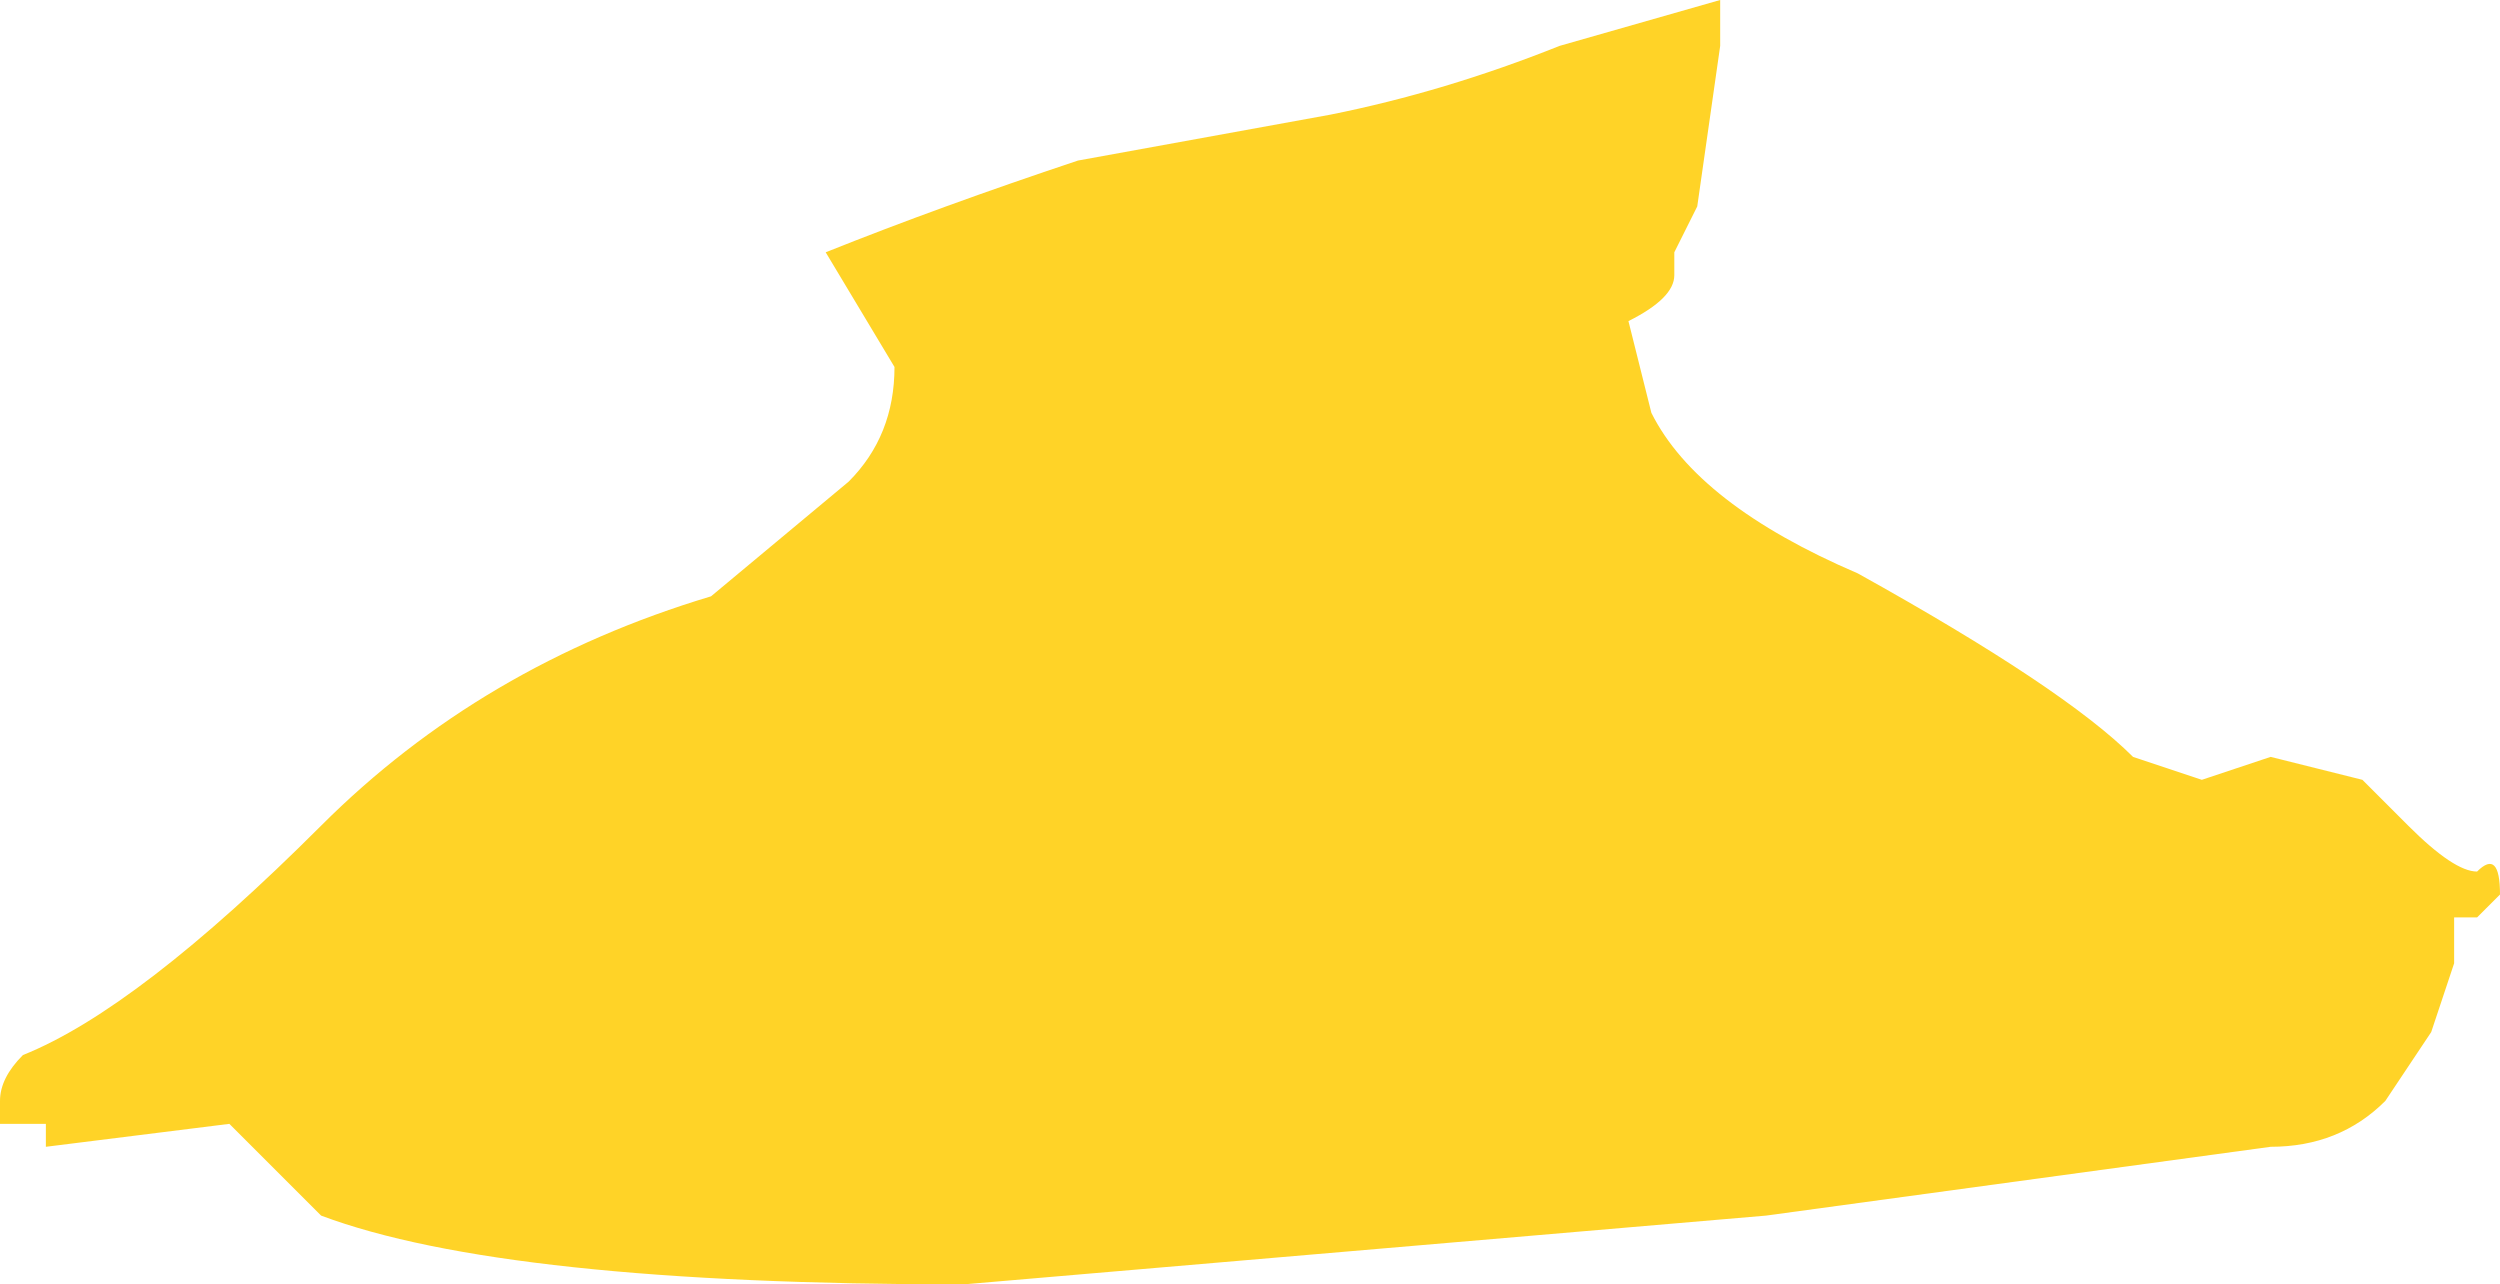 <?xml version="1.0" encoding="UTF-8" standalone="no"?>
<svg xmlns:ffdec="https://www.free-decompiler.com/flash" xmlns:xlink="http://www.w3.org/1999/xlink" ffdec:objectType="shape" height="2.8px" width="5.45px" xmlns="http://www.w3.org/2000/svg">
  <g transform="matrix(1.0, 0.0, 0.0, 1.0, 2.75, 2.15)">
    <path d="M0.65 -2.05 L1.0 -2.15 1.0 -2.05 0.95 -1.7 0.9 -1.6 0.9 -1.55 Q0.9 -1.5 0.8 -1.45 L0.85 -1.25 Q0.95 -1.05 1.3 -0.9 1.75 -0.65 1.9 -0.5 L2.05 -0.45 2.2 -0.5 2.4 -0.45 2.5 -0.35 Q2.6 -0.25 2.65 -0.25 2.7 -0.3 2.7 -0.2 L2.65 -0.15 2.6 -0.15 2.6 -0.05 2.55 0.1 2.45 0.25 Q2.35 0.35 2.2 0.35 L1.1 0.5 -0.65 0.65 Q-1.65 0.65 -2.05 0.5 L-2.25 0.3 -2.65 0.35 -2.65 0.3 -2.75 0.3 -2.75 0.25 Q-2.75 0.2 -2.7 0.15 -2.45 0.05 -2.05 -0.35 -1.7 -0.7 -1.2 -0.85 L-0.9 -1.1 Q-0.8 -1.2 -0.8 -1.35 L-0.95 -1.6 Q-0.7 -1.7 -0.4 -1.8 L0.15 -1.9 Q0.4 -1.95 0.65 -2.05" fill="#ffd327" fill-rule="evenodd" stroke="none"/>
  </g>
</svg>
